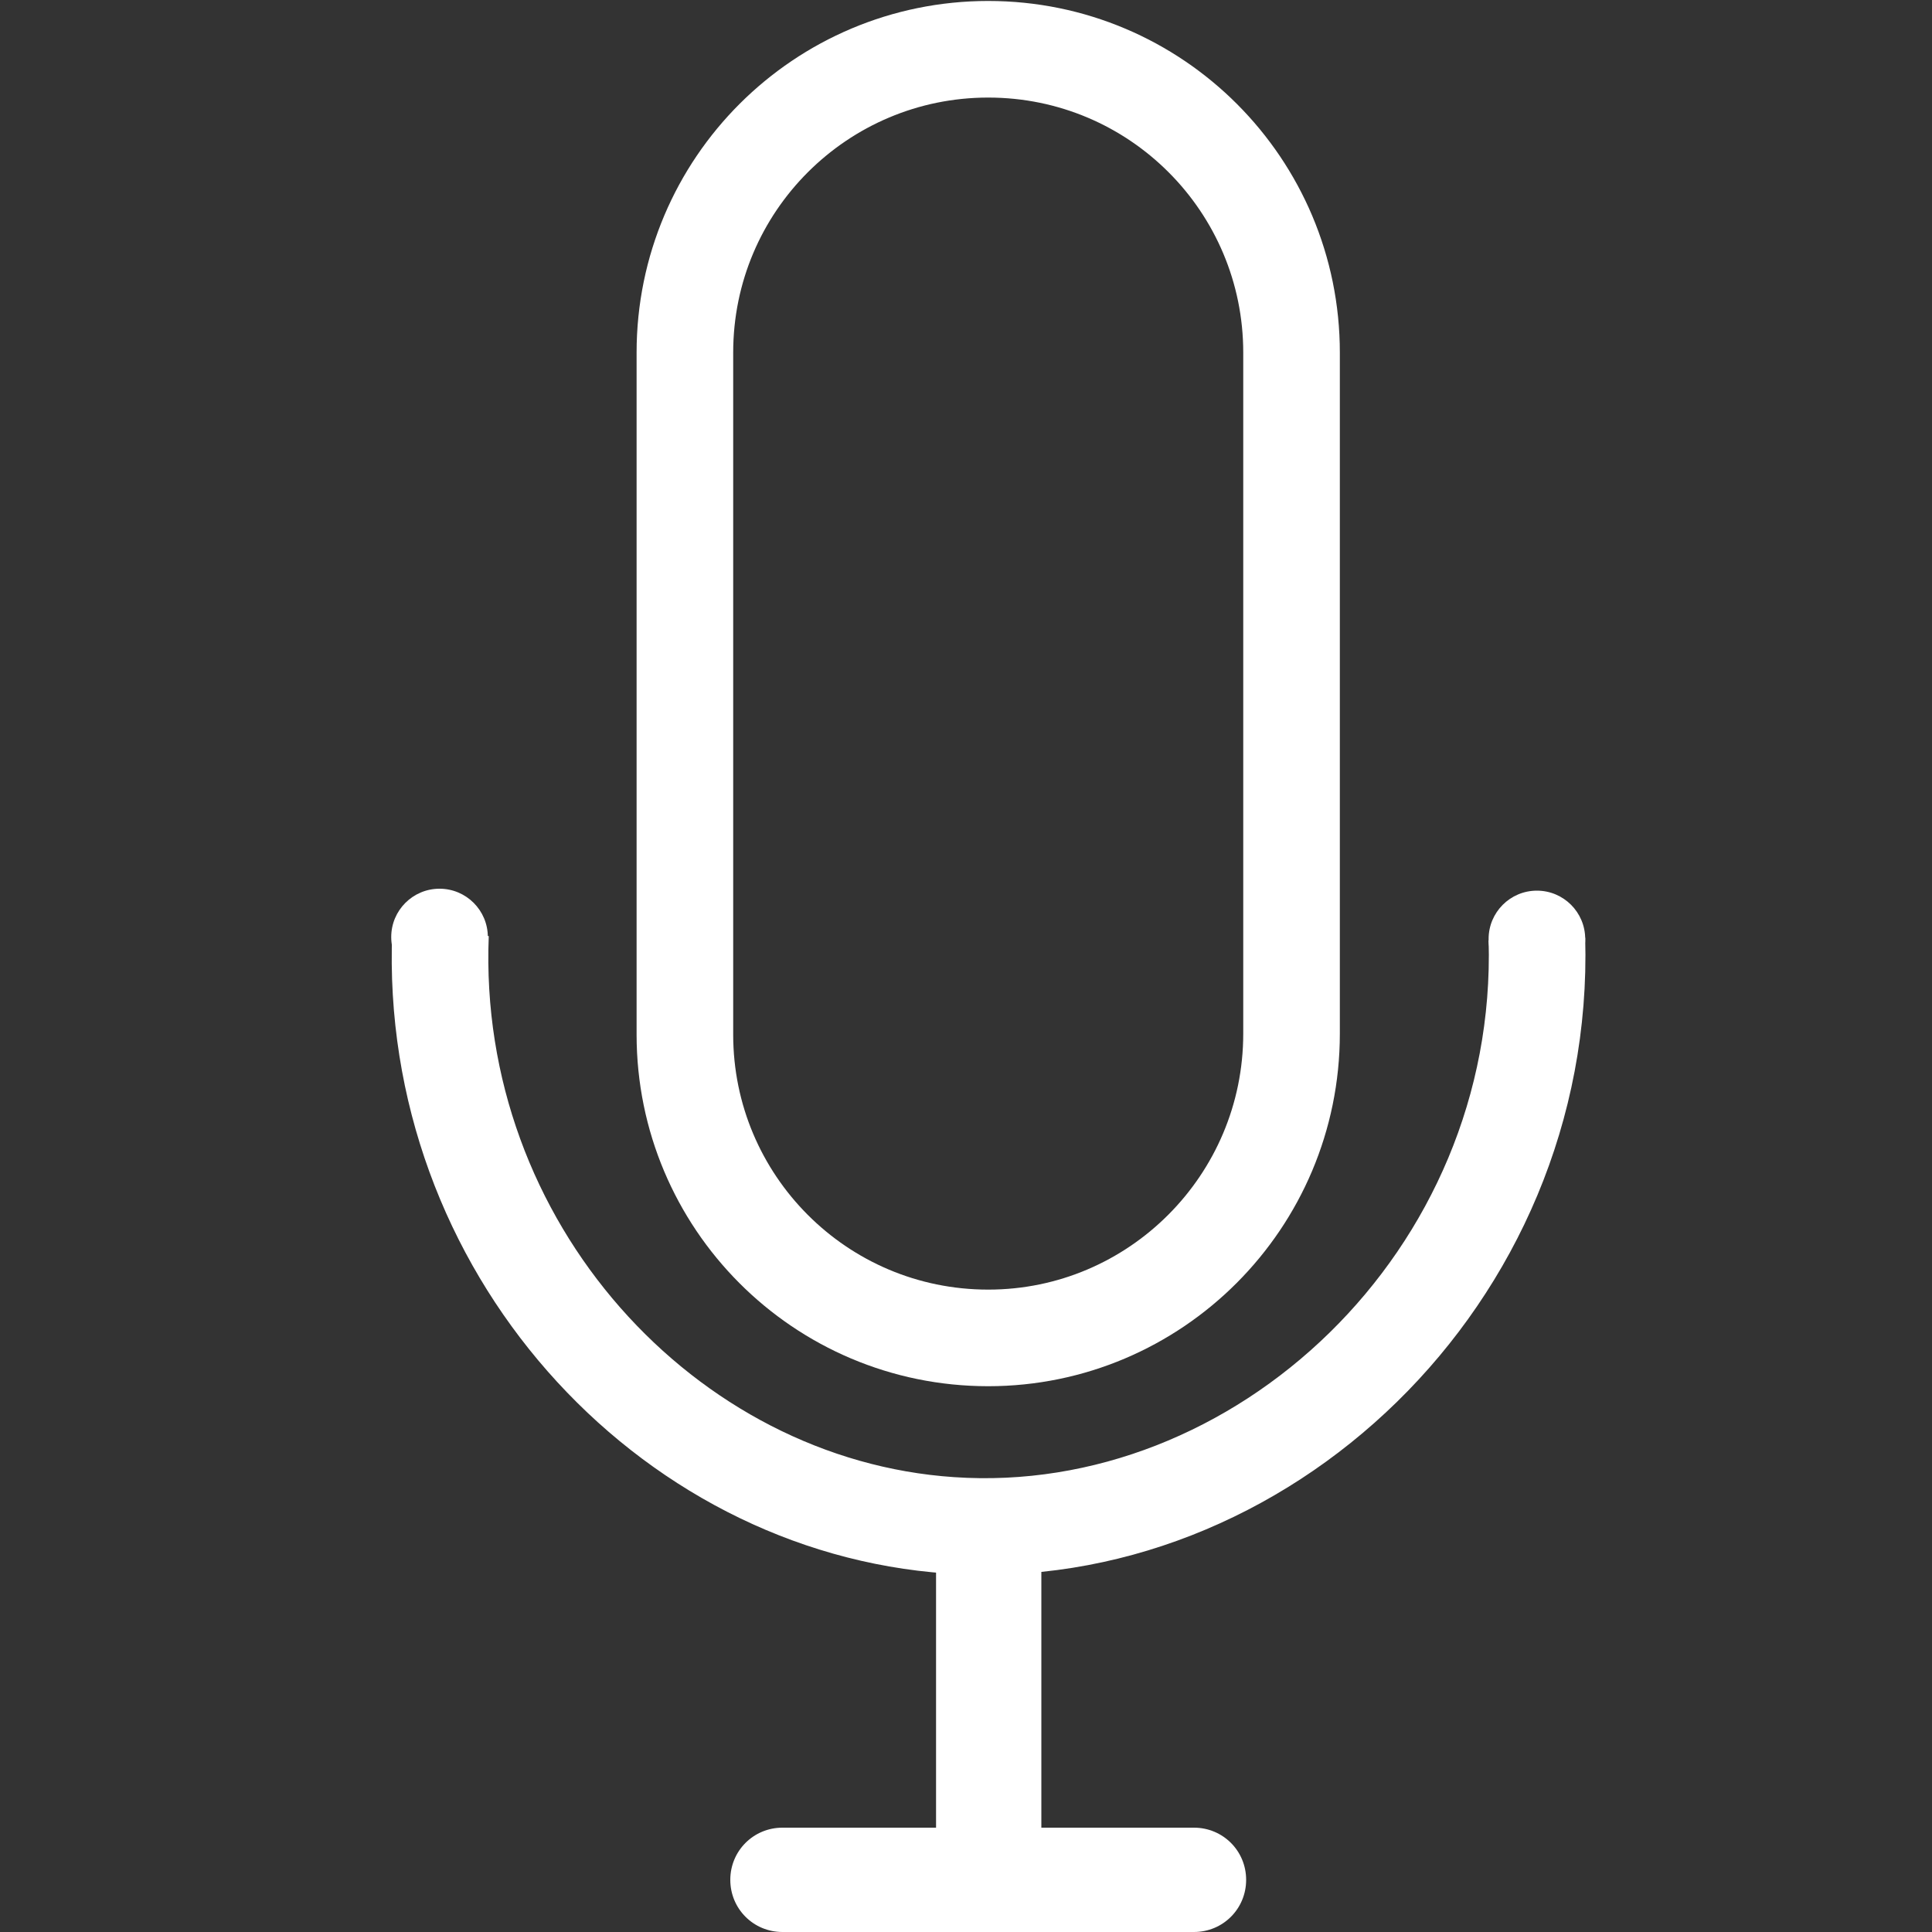 <?xml version="1.0" encoding="utf-8"?>
<!-- Generator: Adobe Illustrator 23.0.1, SVG Export Plug-In . SVG Version: 6.00 Build 0)  -->
<svg version="1.1" xmlns="http://www.w3.org/2000/svg" xmlns:xlink="http://www.w3.org/1999/xlink" x="0px" y="0px"
	 viewBox="0 0 20 20" style="enable-background:new 0 0 20 20;" xml:space="preserve">
<rect x="0" y="0" width="20" height="20" fill="#333333" stroke="none"/>
<style type="text/css">
	.st0{display:none;}
	.st1{display:inline;fill:none;stroke:#FFFFFF;stroke-width:0.75;stroke-miterlimit:10;}
	.st2{display:inline;fill:none;stroke:#000000;stroke-miterlimit:10;}
	.st3{display:inline;fill:none;stroke:#FFFFFF;stroke-miterlimit:10;}
	.st4{display:inline;fill:#FFFFFF;}
	.st5{fill:none;}
	.st6{fill:#FFFFFF;}
	.st7{fill:none;stroke:#FFFFFF;stroke-miterlimit:10;}
</style>
<g id="pen" class="st0">
	<path class="st1" d="M14.09,19.75c0,0-0.03-3.48,2.39-7.62c0,0-3.59-2.62-5.79-9.85v8.54c0.11,0.02,1.13,0.2,1.64,1.19
		c0.48,0.94,0.1,1.84,0.05,1.95c-0.08,0.19-0.3,0.64-0.81,0.99c-0.55,0.37-1.09,0.39-1.29,0.39c-0.18,0-0.95,0-1.59-0.59
		c-0.43-0.39-0.58-0.85-0.64-1.06C8,13.56,7.76,12.53,8.44,11.64c0.51-0.65,1.2-0.82,1.4-0.86l-0.02-8.5c0,0-2.41,7.85-5.8,9.71
		c0,0,2.35,4.19,2.43,7.77H14.09z"/>
	<path class="st2" d="M3.53,5.8"/>
</g>
<g id="remind" class="st0">
	<path class="st3" d="M10.03,19.5c-2.72-0.03-3.08-2-3.08-2c-3.41-0.06-4.13-0.82-4.13-0.82c-0.13-0.1-1.2-0.99-1.12-2.35
		c0.03-0.59,0.27-1.04,0.43-1.28c1.5-2,2.09-3.55,2.33-4.63C4.5,8.21,4.63,7.9,4.7,7.32c0.33-2.97,0.96-3.4,0.96-3.4
		c0.81-1.12,2.22-1.58,2.22-1.58c0.24-1.83,1.86-1.9,2.15-1.89"/>
	<path class="st2" d="M16.15,3.75"/>
	<path class="st3" d="M8.75,10.21"/>
	<path class="st2" d="M4.83,12.11"/>
	<path class="st2" d="M4.31,13.71"/>
	<path class="st2" d="M6.08,15.99"/>
	<path class="st3" d="M9.97,0.45c0.29-0.01,1.91,0.06,2.15,1.89c0,0,1.41,0.46,2.22,1.58c0,0,0.63,0.43,0.96,3.4
		c0.07,0.58,0.2,0.9,0.24,1.11c0.24,1.08,0.83,2.63,2.33,4.63c0.16,0.24,0.4,0.69,0.43,1.28c0.08,1.36-0.99,2.25-1.12,2.35
		c0,0-0.72,0.76-4.13,0.82c0,0-0.37,1.97-3.08,2"/>
	<path class="st3" d="M11.87,10.21"/>
	<path class="st2" d="M15.51,12.11"/>
	<path class="st2" d="M16.03,13.71"/>
	<path class="st2" d="M14.55,16.09"/>
</g>
<g id="pass" class="st0">
	<path class="st2" d="M15.43,8.25h0.57c0.89,0,1.61,0.72,1.61,1.61v8.04c0,0.89-0.72,1.6-1.61,1.6H3.99c-0.89,0-1.61-0.71-1.61-1.6
		V9.86c0-0.89,0.72-1.61,1.61-1.61h0.57"/>
	<circle class="st4" cx="9.82" cy="12.53" r="1.22"/>
	<path class="st4" d="M9.81,12.67L9.81,12.67c-0.35,0-0.64,0.29-0.64,0.64v1.58c0,0.35,0.29,0.64,0.64,0.64h0
		c0.35,0,0.64-0.29,0.64-0.64v-1.58C10.45,12.96,10.17,12.67,9.81,12.67z"/>
	<path class="st2" d="M12.85,5.82v2.43H7.2V5.82c0-1.47,1.19-2.66,2.66-2.66h0.35C11.67,3.16,12.85,4.34,12.85,5.82z"/>
	<path class="st2" d="M15.43,5.94v2.3H4.57v-2.3C4.57,2.94,7,0.5,10,0.5c1.5,0,2.86,0.61,3.84,1.6C14.82,3.08,15.43,4.44,15.43,5.94
		z"/>
</g>
<g id="Layer_5">
	<path class="st5" d="M10.23,15.13L10.23,15.13c-2.07,0-3.75-1.68-3.75-3.75V4.31c0-2.07,1.68-3.75,3.75-3.75h0
		c2.07,0,3.75,1.68,3.75,3.75v7.07C13.98,13.45,12.3,15.13,10.23,15.13z"/>
	<circle class="st6" cx="4.55" cy="9.7" r="0.5"/>
	<path class="st7" d="M4.56,9.67c-0.13,3.23,2.33,5.92,5.28,6.12c3.2,0.22,6.17-2.56,6.07-6.07"/>
	<circle class="st6" cx="15.91" cy="9.72" r="0.5"/>
	<path class="st7" d="M10.23,13.85L10.23,13.85c-1.74,0-3.14-1.41-3.14-3.14V3.65c0-1.74,1.41-3.14,3.14-3.14h0
		c1.74,0,3.14,1.41,3.14,3.14v7.05C13.37,12.44,11.96,13.85,10.23,13.85z"/>
	<rect x="9.69" y="16.09" class="st6" width="1.09" height="2.83"/>
	<path class="st6" d="M7.56,19.46L7.56,19.46c0-0.3,0.24-0.54,0.54-0.54h4.26c0.3,0,0.54,0.24,0.54,0.54l0,0
		c0,0.3-0.24,0.54-0.54,0.54H8.1C7.8,20,7.56,19.76,7.56,19.46z"/>
</g>
</svg>
